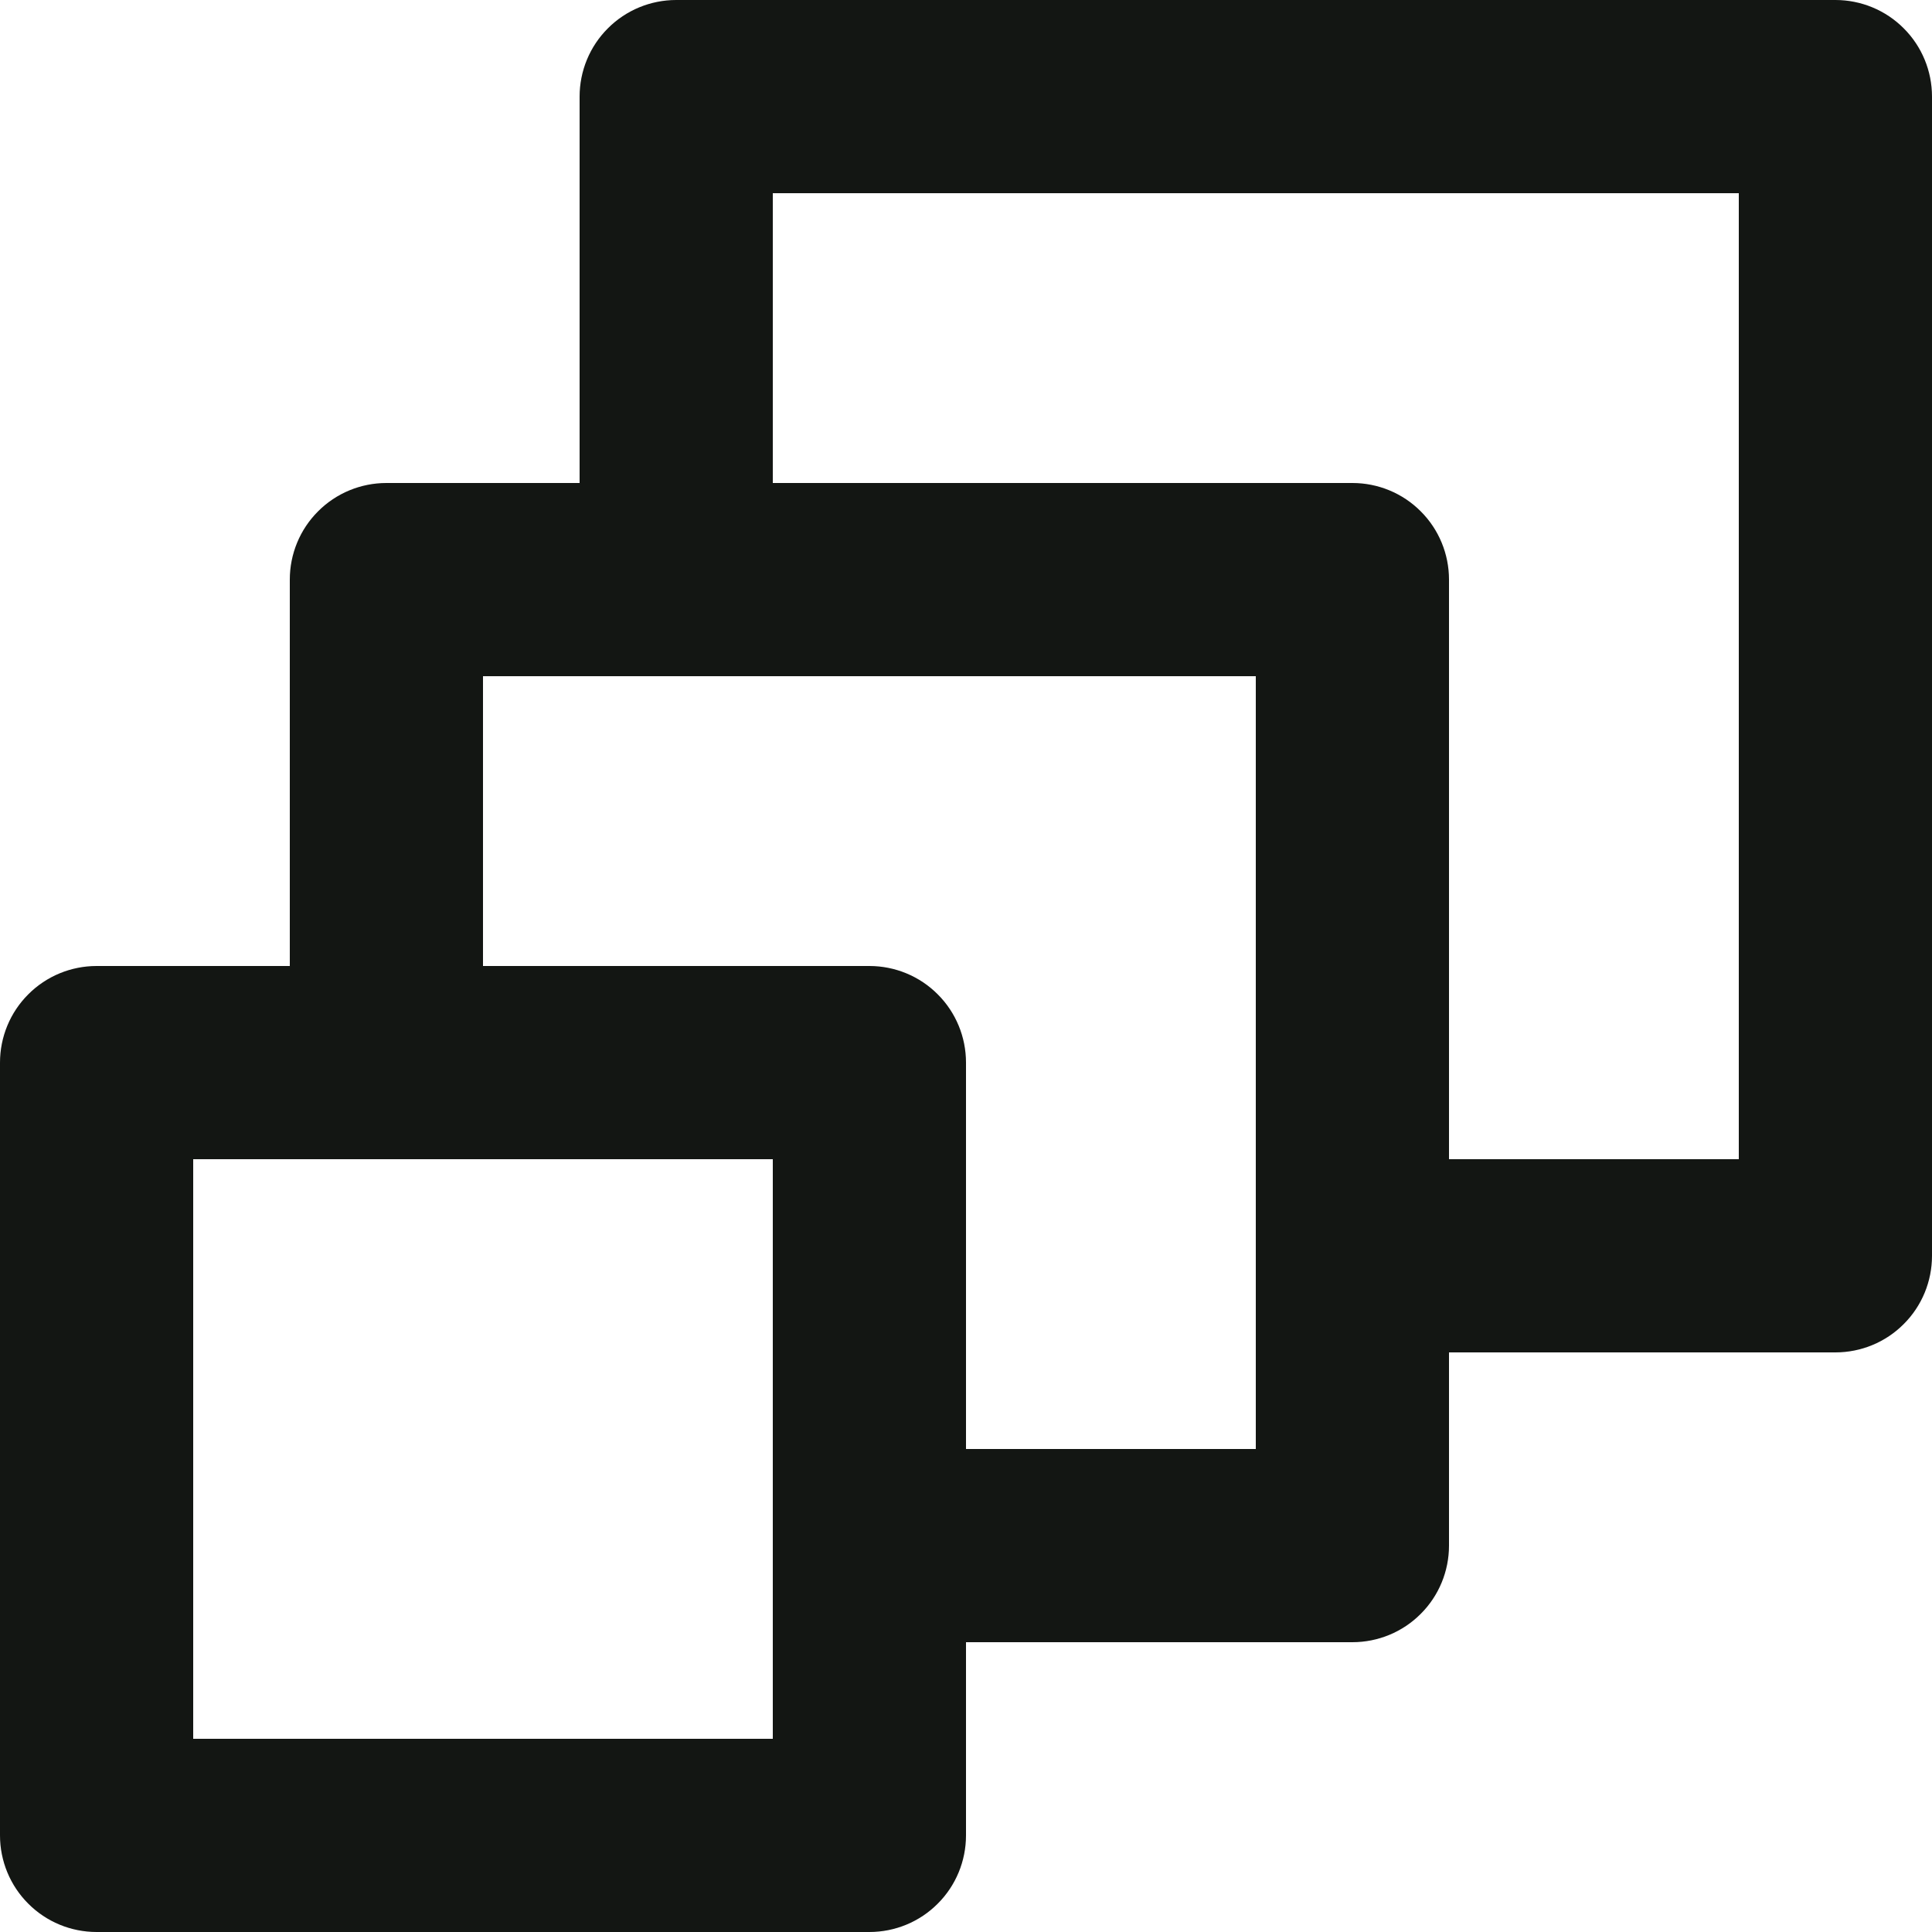 <svg width="20" height="20" viewBox="0 0 20 20" fill="none" xmlns="http://www.w3.org/2000/svg">
<path d="M19 0H7C6.735 0 6.48 0.105 6.293 0.293C6.105 0.48 6 0.735 6 1V5H4C3.735 5 3.48 5.105 3.293 5.293C3.105 5.48 3 5.735 3 6V10H1C0.735 10 0.48 10.105 0.293 10.293C0.105 10.48 0 10.735 0 11V19C0 19.265 0.105 19.52 0.293 19.707C0.48 19.895 0.735 20 1 20H9C9.265 20 9.52 19.895 9.707 19.707C9.895 19.52 10 19.265 10 19V17H14C14.265 17 14.52 16.895 14.707 16.707C14.895 16.52 15 16.265 15 16V14H19C19.265 14 19.52 13.895 19.707 13.707C19.895 13.52 20 13.265 20 13V1C20 0.735 19.895 0.48 19.707 0.293C19.52 0.105 19.265 0 19 0ZM8 18H2V12H8V18ZM13 15H10V11C10 10.735 9.895 10.48 9.707 10.293C9.52 10.105 9.265 10 9 10H5V7H13V15ZM18 12H15V6C15 5.735 14.895 5.48 14.707 5.293C14.52 5.105 14.265 5 14 5H8V2H18V12Z" fill="#131613"/>
</svg>
